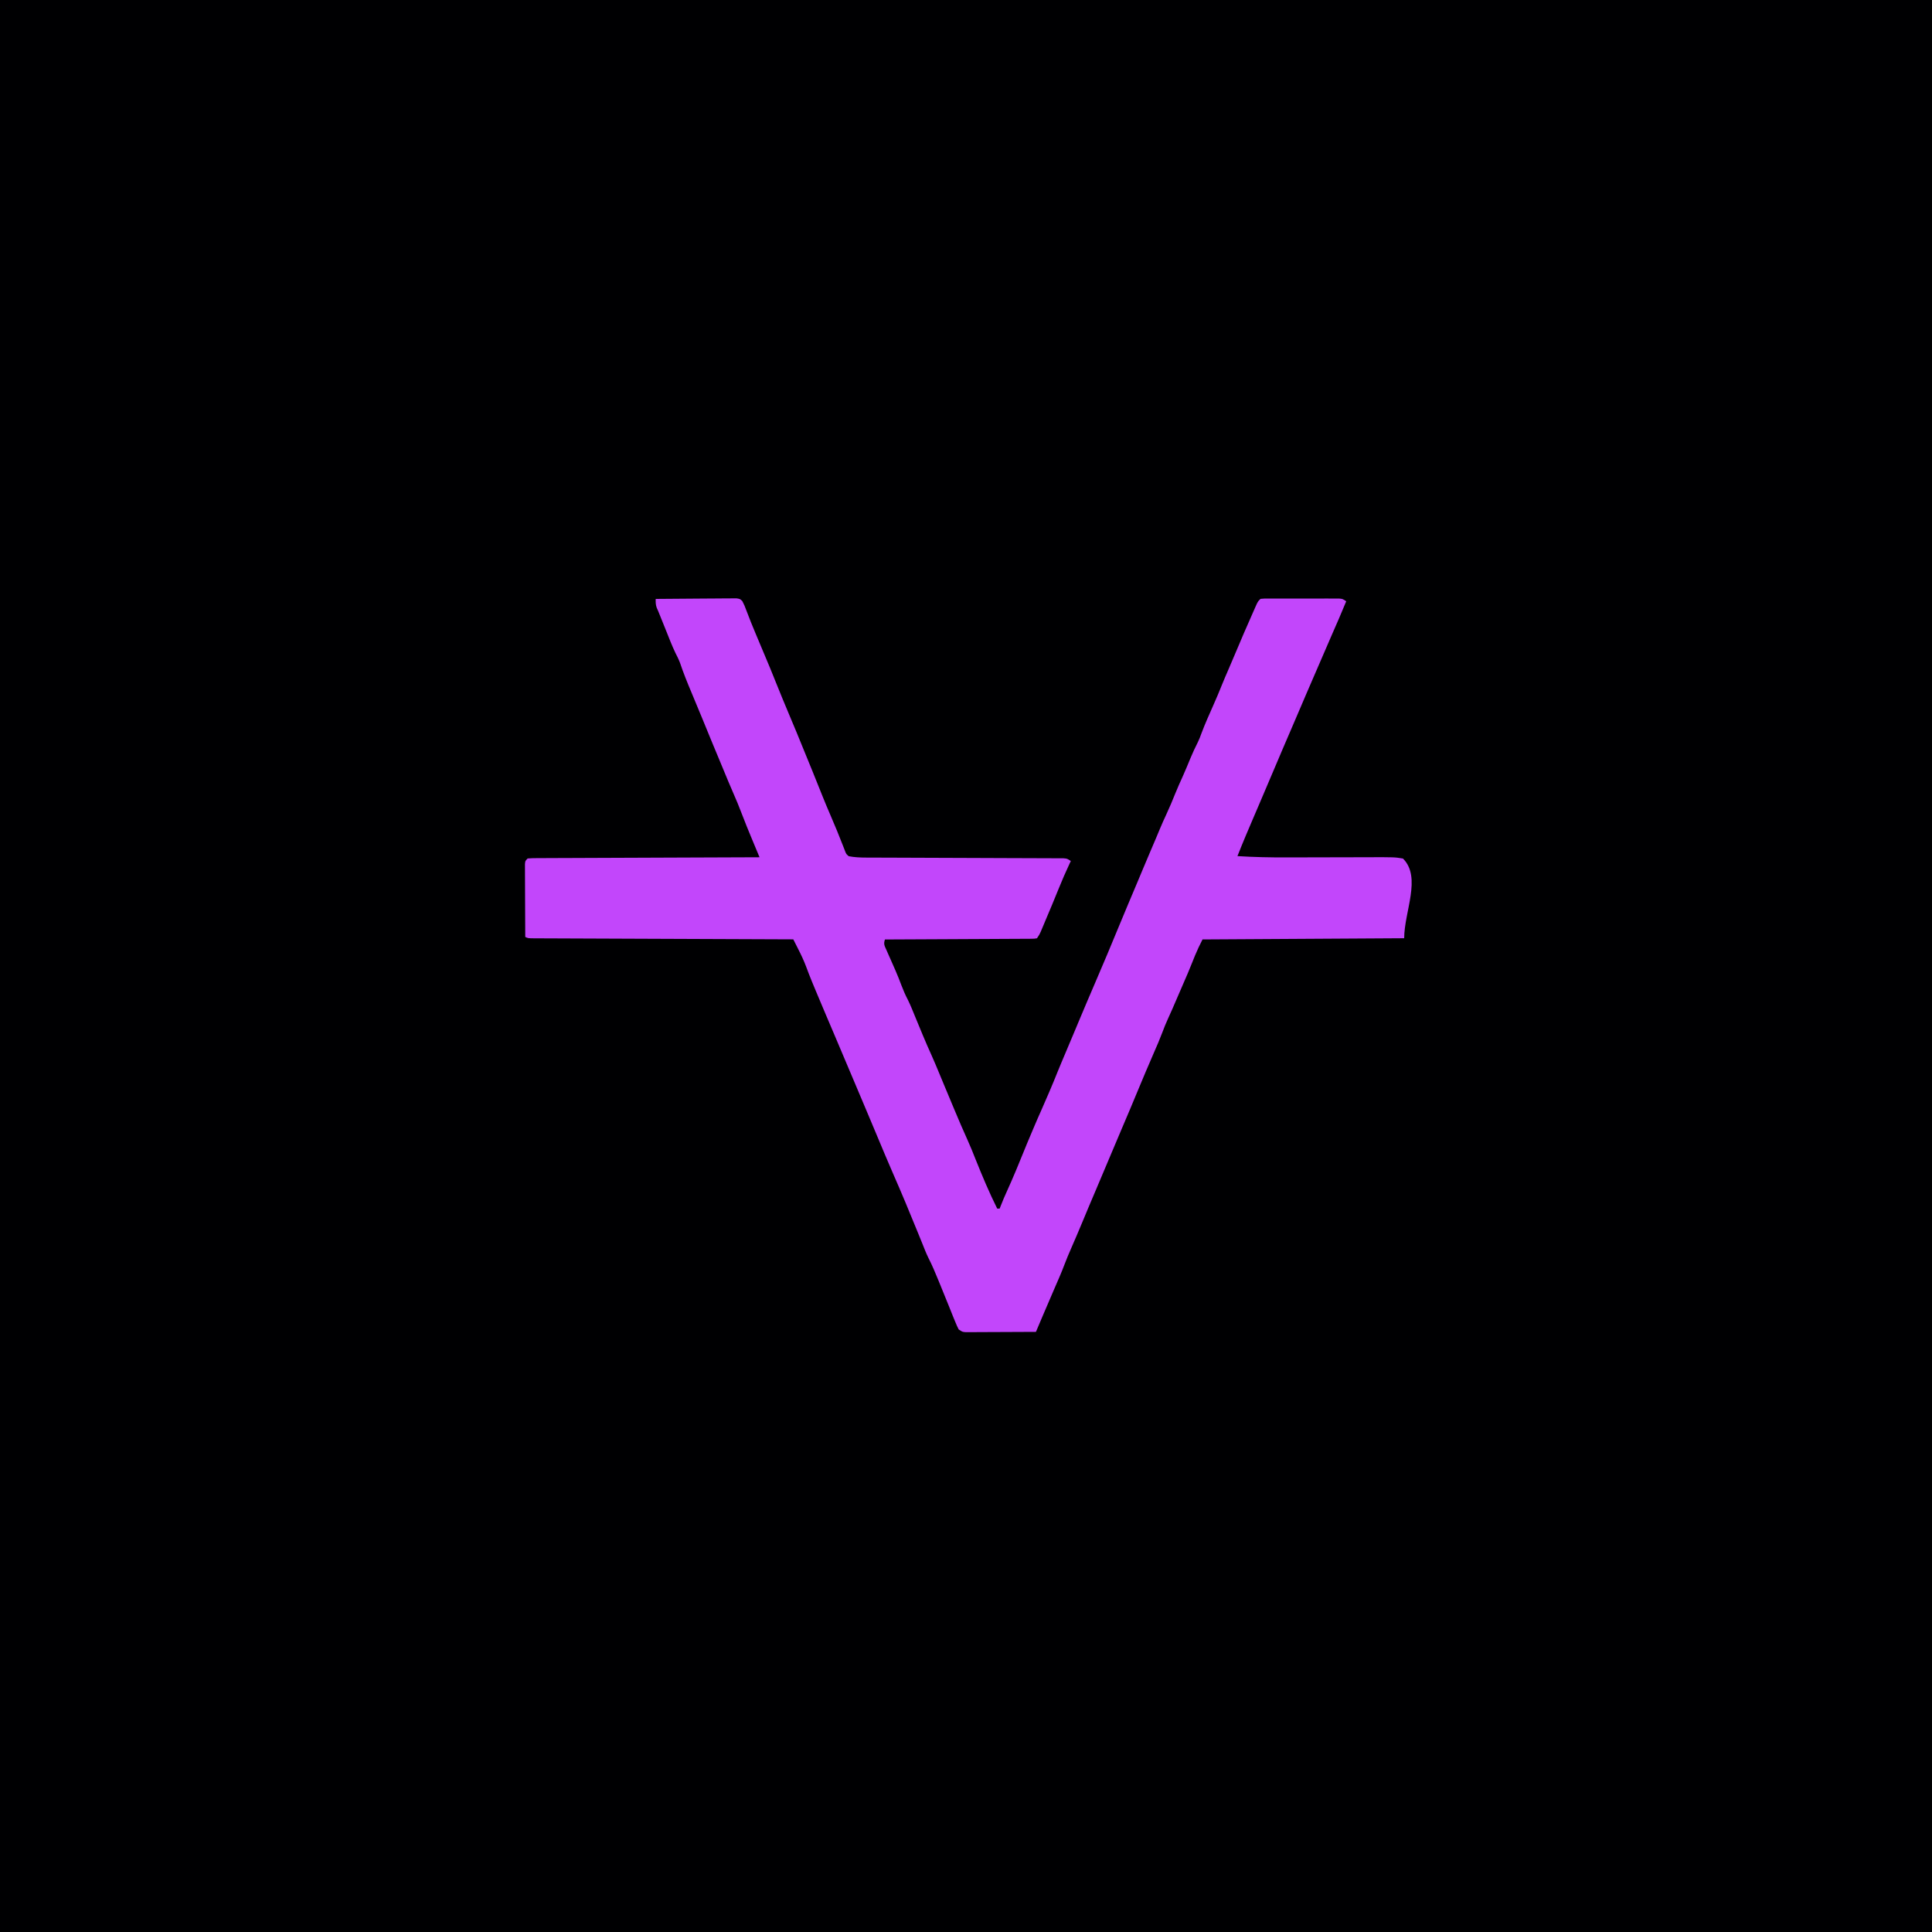 <?xml version="1.0" encoding="UTF-8"?>
<svg version="1.1" viewBox="0 0 1600 1600" width="1280" height="1280" xmlns="http://www.w3.org/2000/svg">
<path transform="translate(0)" d="m0 0h1600v1600h-1600v-1600z" fill="#000002"/>
<path transform="translate(543,496)" d="m0 0c9.07-0.093 18.1-0.164 27.2-0.207 4.21-0.021 8.43-0.049 12.6-0.095 4.07-0.043 8.13-0.067 12.2-0.078 1.55-0.007 3.1-0.022 4.66-0.043 2.17-0.029 4.34-0.033 6.51-0.031 1.24-0.009 2.47-0.018 3.75-0.027 3.02 0.481 3.02 0.481 4.88 2.36 1.3 2.41 2.28 4.79 3.2 7.37 2.43 6.52 5.06 13 7.75 19.4 0.435 1.04 0.87 2.08 1.32 3.15 2 4.77 4 9.53 6.01 14.3 3.3 7.8 6.55 15.6 9.67 23.5 3.55 8.94 7.28 17.8 11 26.7 4.1 9.65 8.08 19.3 12 29 1.17 2.88 2.35 5.76 3.53 8.64 0.401 0.978 0.801 1.96 1.21 2.96 0.758 1.85 1.52 3.7 2.27 5.55 2.73 6.68 5.43 13.4 8.08 20.1 2.32 5.84 4.76 11.6 7.26 17.4 3.56 8.24 6.96 16.5 10.2 24.9 0.463 1.18 0.463 1.18 0.935 2.39 0.267 0.694 0.535 1.39 0.81 2.1 0.795 1.93 0.795 1.93 2.82 3.73 4.83 0.94 9.52 1.13 14.4 1.14 0.714 0.004 1.43 0.007 2.16 0.011 2.38 0.011 4.75 0.014 7.13 0.018 1.71 0.006 3.42 0.013 5.13 0.02 3.67 0.015 7.35 0.026 11 0.036 5.81 0.015 11.6 0.039 17.4 0.065 16.5 0.071 33 0.131 49.5 0.182 9.12 0.028 18.2 0.064 27.4 0.107 5.78 0.027 11.6 0.045 17.3 0.056 3.59 0.009 7.17 0.026 10.8 0.046 1.67 0.007 3.33 0.012 5 0.012 2.27 0.001 4.54 0.014 6.81 0.031 1.27 0.004 2.54 0.008 3.85 0.013 3.07 0.259 3.07 0.259 6.07 2.26-0.329 0.683-0.657 1.37-0.996 2.07-3.28 6.96-6.3 14-9.19 21.1-3.53 8.69-7.11 17.4-10.8 26-0.473 1.13-0.945 2.26-1.43 3.42-0.444 1.05-0.888 2.1-1.34 3.18-0.393 0.934-0.786 1.87-1.19 2.83-1.09 2.38-1.09 2.38-3.09 5.38-2.21 0.385-2.21 0.385-5.02 0.399-1.59 0.019-1.59 0.019-3.22 0.038-1.17-0.001-2.34-0.003-3.55-0.004-1.23 0.01-2.46 0.02-3.72 0.031-3.38 0.025-6.75 0.037-10.1 0.043-3.53 0.009-7.05 0.036-10.6 0.06-6.68 0.044-13.4 0.072-20 0.095-7.6 0.027-15.2 0.071-22.8 0.116-15.6 0.093-31.3 0.165-46.9 0.222-1.32 3.96-0.32 5.19 1.35 8.96 0.522 1.19 1.04 2.39 1.58 3.62 0.563 1.26 1.13 2.53 1.69 3.79 1.08 2.44 2.15 4.89 3.23 7.34 0.401 0.91 0.401 0.91 0.809 1.84 1.78 4.08 3.42 8.2 4.99 12.4 1.57 4.16 3.28 8.1 5.33 12 2.23 4.49 4.05 9.17 5.96 13.8 0.417 1.01 0.834 2.02 1.26 3.05 1.69 4.08 3.37 8.16 5.05 12.2 2.4 5.81 4.91 11.5 7.53 17.3 2 4.44 3.86 8.94 5.71 13.4 0.872 2.1 1.74 4.2 2.62 6.3 0.462 1.11 0.925 2.23 1.4 3.38 2.69 6.48 5.4 13 8.11 19.4 0.278 0.664 0.556 1.33 0.842 2.01 3.57 8.52 7.18 17 11 25.4 2.34 5.17 4.44 10.4 6.53 15.7 5.58 13.9 11.3 27.6 18 41h2c0.231-0.594 0.461-1.19 0.699-1.8 1.74-4.43 3.55-8.81 5.55-13.1 2.38-5.17 4.61-10.4 6.81-15.6 0.328-0.779 0.657-1.56 0.995-2.36 1.65-3.94 3.27-7.88 4.84-11.8 2.44-6.13 5.02-12.2 7.6-18.3 0.473-1.12 0.946-2.24 1.43-3.39 2.32-5.47 4.66-10.9 7.09-16.3 1.87-4.2 3.67-8.42 5.48-12.6l1.14-2.66c2.18-5.08 4.28-10.2 6.32-15.3 1.92-4.78 3.96-9.52 5.97-14.3 3.06-7.22 6.12-14.4 9.14-21.7 0.258-0.617 0.516-1.23 0.781-1.87 0.528-1.26 1.06-2.52 1.58-3.79 4.57-10.9 9.19-21.8 13.9-32.7 6.66-15.5 13.2-31 19.6-46.6 4.87-11.8 9.8-23.5 14.8-35.3 1.62-3.81 3.22-7.63 4.81-11.5 2.29-5.5 4.63-11 6.98-16.5 2.43-5.65 4.85-11.3 7.19-17 1.63-3.95 3.38-7.82 5.19-11.7 2.72-5.82 5.17-11.7 7.59-17.7 1.94-4.75 3.99-9.42 6.15-14.1 2.25-5.02 4.34-10.1 6.44-15.2 1.86-4.47 3.87-8.8 6.06-13.1 1.16-2.35 2.06-4.76 2.94-7.22 2.99-7.96 6.47-15.7 9.93-23.5 2.46-5.53 4.83-11.1 7.05-16.7 1.66-4.15 3.44-8.25 5.21-12.3 2.57-5.97 5.13-11.9 7.63-17.9 3.47-8.32 7.04-16.6 10.7-24.8 0.804-1.82 1.6-3.65 2.4-5.48 0.494-1.11 0.988-2.23 1.5-3.38 0.441-1 0.883-2 1.34-3.03 1.2-2.4 1.2-2.4 3.2-4.4 2.8-0.254 2.8-0.254 6.42-0.259 0.659-0.004 1.32-0.007 2-0.011 2.18-0.009 4.36-0.003 6.55 0.004 1.51-0.001 3.03-0.003 4.54-0.006 3.18-0.003 6.35 0.001 9.53 0.011 4.07 0.011 8.15 0.005 12.2-0.007 3.13-0.007 6.26-0.005 9.39 2.56e-4 1.5 0.001 3-3.06e-4 4.51-0.005 2.1-0.005 4.2 0.003 6.3 0.014 1.79 0.002 1.79 0.002 3.62 0.005 2.93 0.254 2.93 0.254 5.93 2.25-3.85 9.38-7.89 18.7-12 28-6.9 15.8-13.7 31.6-20.5 47.4-2.69 6.3-5.39 12.6-8.09 18.9-0.965 2.25-1.93 4.5-2.89 6.75-2.93 6.85-5.87 13.7-8.81 20.5-5.24 12.2-10.4 24.4-15.6 36.7-2.42 5.72-4.85 11.4-7.3 17.1-0.395 0.918-0.395 0.918-0.798 1.85-0.262 0.61-0.525 1.22-0.795 1.85-4.56 10.6-9.06 21.2-13.3 32 13.7 0.847 27.4 1.13 41.2 1.08 3.4-0.013 6.8-0.019 10.2-0.024 7.2-0.011 14.4-0.031 21.6-0.051 8.39-0.024 16.8-0.044 25.2-0.056 3.33-0.006 6.66-0.019 9.98-0.032 22-0.054 22-0.054 28.9 1.09 15.6 15.6 1 44 1 66l-167 1c-3.31 6.58-3.31 6.58-6.22 13.3-0.375 0.926-0.75 1.85-1.14 2.81l-1.14 2.85c-2.41 5.98-4.85 11.9-7.49 17.8-1.87 4.19-3.65 8.42-5.45 12.6-2.38 5.57-4.76 11.1-7.31 16.6-1.63 3.54-3.07 7.1-4.44 10.8-2.22 5.86-4.67 11.6-7.19 17.3-4.52 10.3-8.87 20.7-13.2 31.1-4.31 10.4-8.63 20.7-13.1 31.1-3.34 7.75-6.6 15.5-9.85 23.3-3.97 9.49-7.97 19-12 28.4-3.71 8.62-7.32 17.3-10.9 25.9-3.11 7.45-6.25 14.9-9.52 22.3-1.89 4.28-3.67 8.56-5.31 12.9-2.6 6.9-5.56 13.6-8.53 20.4-3.39 7.75-6.71 15.5-10 23.3-0.5 1.18-1 2.37-1.52 3.59-1.22 2.88-2.43 5.76-3.65 8.64-7.9 0.046-15.8 0.082-23.7 0.104-3.67 0.01-7.34 0.025-11 0.047-3.54 0.022-7.08 0.034-10.6 0.039-2.01 0.005-4.02 0.021-6.03 0.037-1.22 1.51e-4 -2.44 3.02e-4 -3.7 4.58e-4 -1.08 0.004-2.15 0.009-3.26 0.013-2.68-0.241-2.68-0.241-5.68-2.24-1.46-2.91-1.46-2.91-2.94-6.5-0.725-1.75-0.725-1.75-1.46-3.53-1.15-2.84-2.28-5.68-3.41-8.52-2.42-6.07-4.9-12.1-7.39-18.2-0.529-1.28-1.06-2.57-1.58-3.85-2.58-6.29-5.16-12.5-8.28-18.6-1.86-3.76-3.36-7.67-4.93-11.6-0.796-1.96-1.59-3.92-2.39-5.89-0.633-1.56-0.633-1.56-1.28-3.15-6.74-16.6-13.6-33.1-20.8-49.5-4.47-10.3-8.82-20.6-13.1-30.9-2.49-6.01-5.02-12-7.56-18-3.25-7.66-6.48-15.3-9.71-23-6.04-14.4-12.1-28.7-18.2-43-4.69-10.9-9.3-21.9-13.9-32.8-0.476-1.14-0.476-1.14-0.962-2.3-0.919-2.2-1.84-4.4-2.75-6.6-0.294-0.706-0.588-1.41-0.89-2.14-1.72-4.17-3.34-8.36-4.9-12.6-1.94-5.12-4.24-9.96-6.72-14.8-0.555-1.1-0.555-1.1-1.12-2.22-0.904-1.79-1.81-3.58-2.72-5.37-1.13-0.004-2.26-0.008-3.43-0.013-27.5-0.103-55-0.212-82.5-0.327-13.3-0.055-26.6-0.109-39.9-0.158-11.6-0.043-23.2-0.089-34.8-0.14-6.14-0.027-12.3-0.051-18.4-0.072-5.77-0.019-11.5-0.044-17.3-0.071-2.12-0.009-4.25-0.017-6.37-0.023-2.89-0.008-5.78-0.022-8.67-0.038-0.85-9.78e-4 -1.7-0.002-2.58-0.003-5.79-0.041-5.79-0.041-8.02-1.16-0.046-8.18-0.082-16.4-0.104-24.5-0.01-3.8-0.025-7.6-0.047-11.4-0.022-3.66-0.034-7.33-0.039-11-0.004-1.4-0.011-2.8-0.022-4.2-0.015-1.96-0.015-3.91-0.016-5.87-0.004-1.11-0.009-2.23-0.013-3.38 0.241-2.63 0.241-2.63 2.24-4.63 2.55-0.205 4.98-0.285 7.53-0.278 1.18-0.009 1.18-0.009 2.38-0.018 2.65-0.017 5.29-0.02 7.94-0.023 1.89-0.009 3.78-0.019 5.68-0.03 5.15-0.027 10.3-0.043 15.4-0.055 5.38-0.016 10.8-0.042 16.1-0.068 10.2-0.047 20.4-0.084 30.6-0.117 11.6-0.038 23.2-0.088 34.8-0.138 23.9-0.103 47.7-0.193 71.6-0.273-0.288-0.69-0.576-1.38-0.873-2.09-1.32-3.16-2.63-6.31-3.95-9.47-0.453-1.09-0.907-2.17-1.37-3.29-2.99-7.16-5.9-14.3-8.68-21.6-2.19-5.7-4.44-11.3-6.95-16.9-2.79-6.31-5.4-12.7-8.05-19.1-0.664-1.6-1.33-3.19-1.99-4.79-5.09-12.2-10.2-24.5-15.2-36.8-3.04-7.41-6.11-14.8-9.22-22.2-3.45-8.2-6.8-16.4-9.59-24.8-1.11-2.93-2.48-5.63-3.9-8.42-2.92-6.12-5.33-12.5-7.86-18.8-0.591-1.46-1.18-2.93-1.77-4.39-1.54-3.81-3.07-7.61-4.6-11.4-0.39-0.871-0.78-1.74-1.18-2.64-0.902-2.6-0.878-4.63-0.819-7.36z" fill="#C246FB"/>
</svg>
